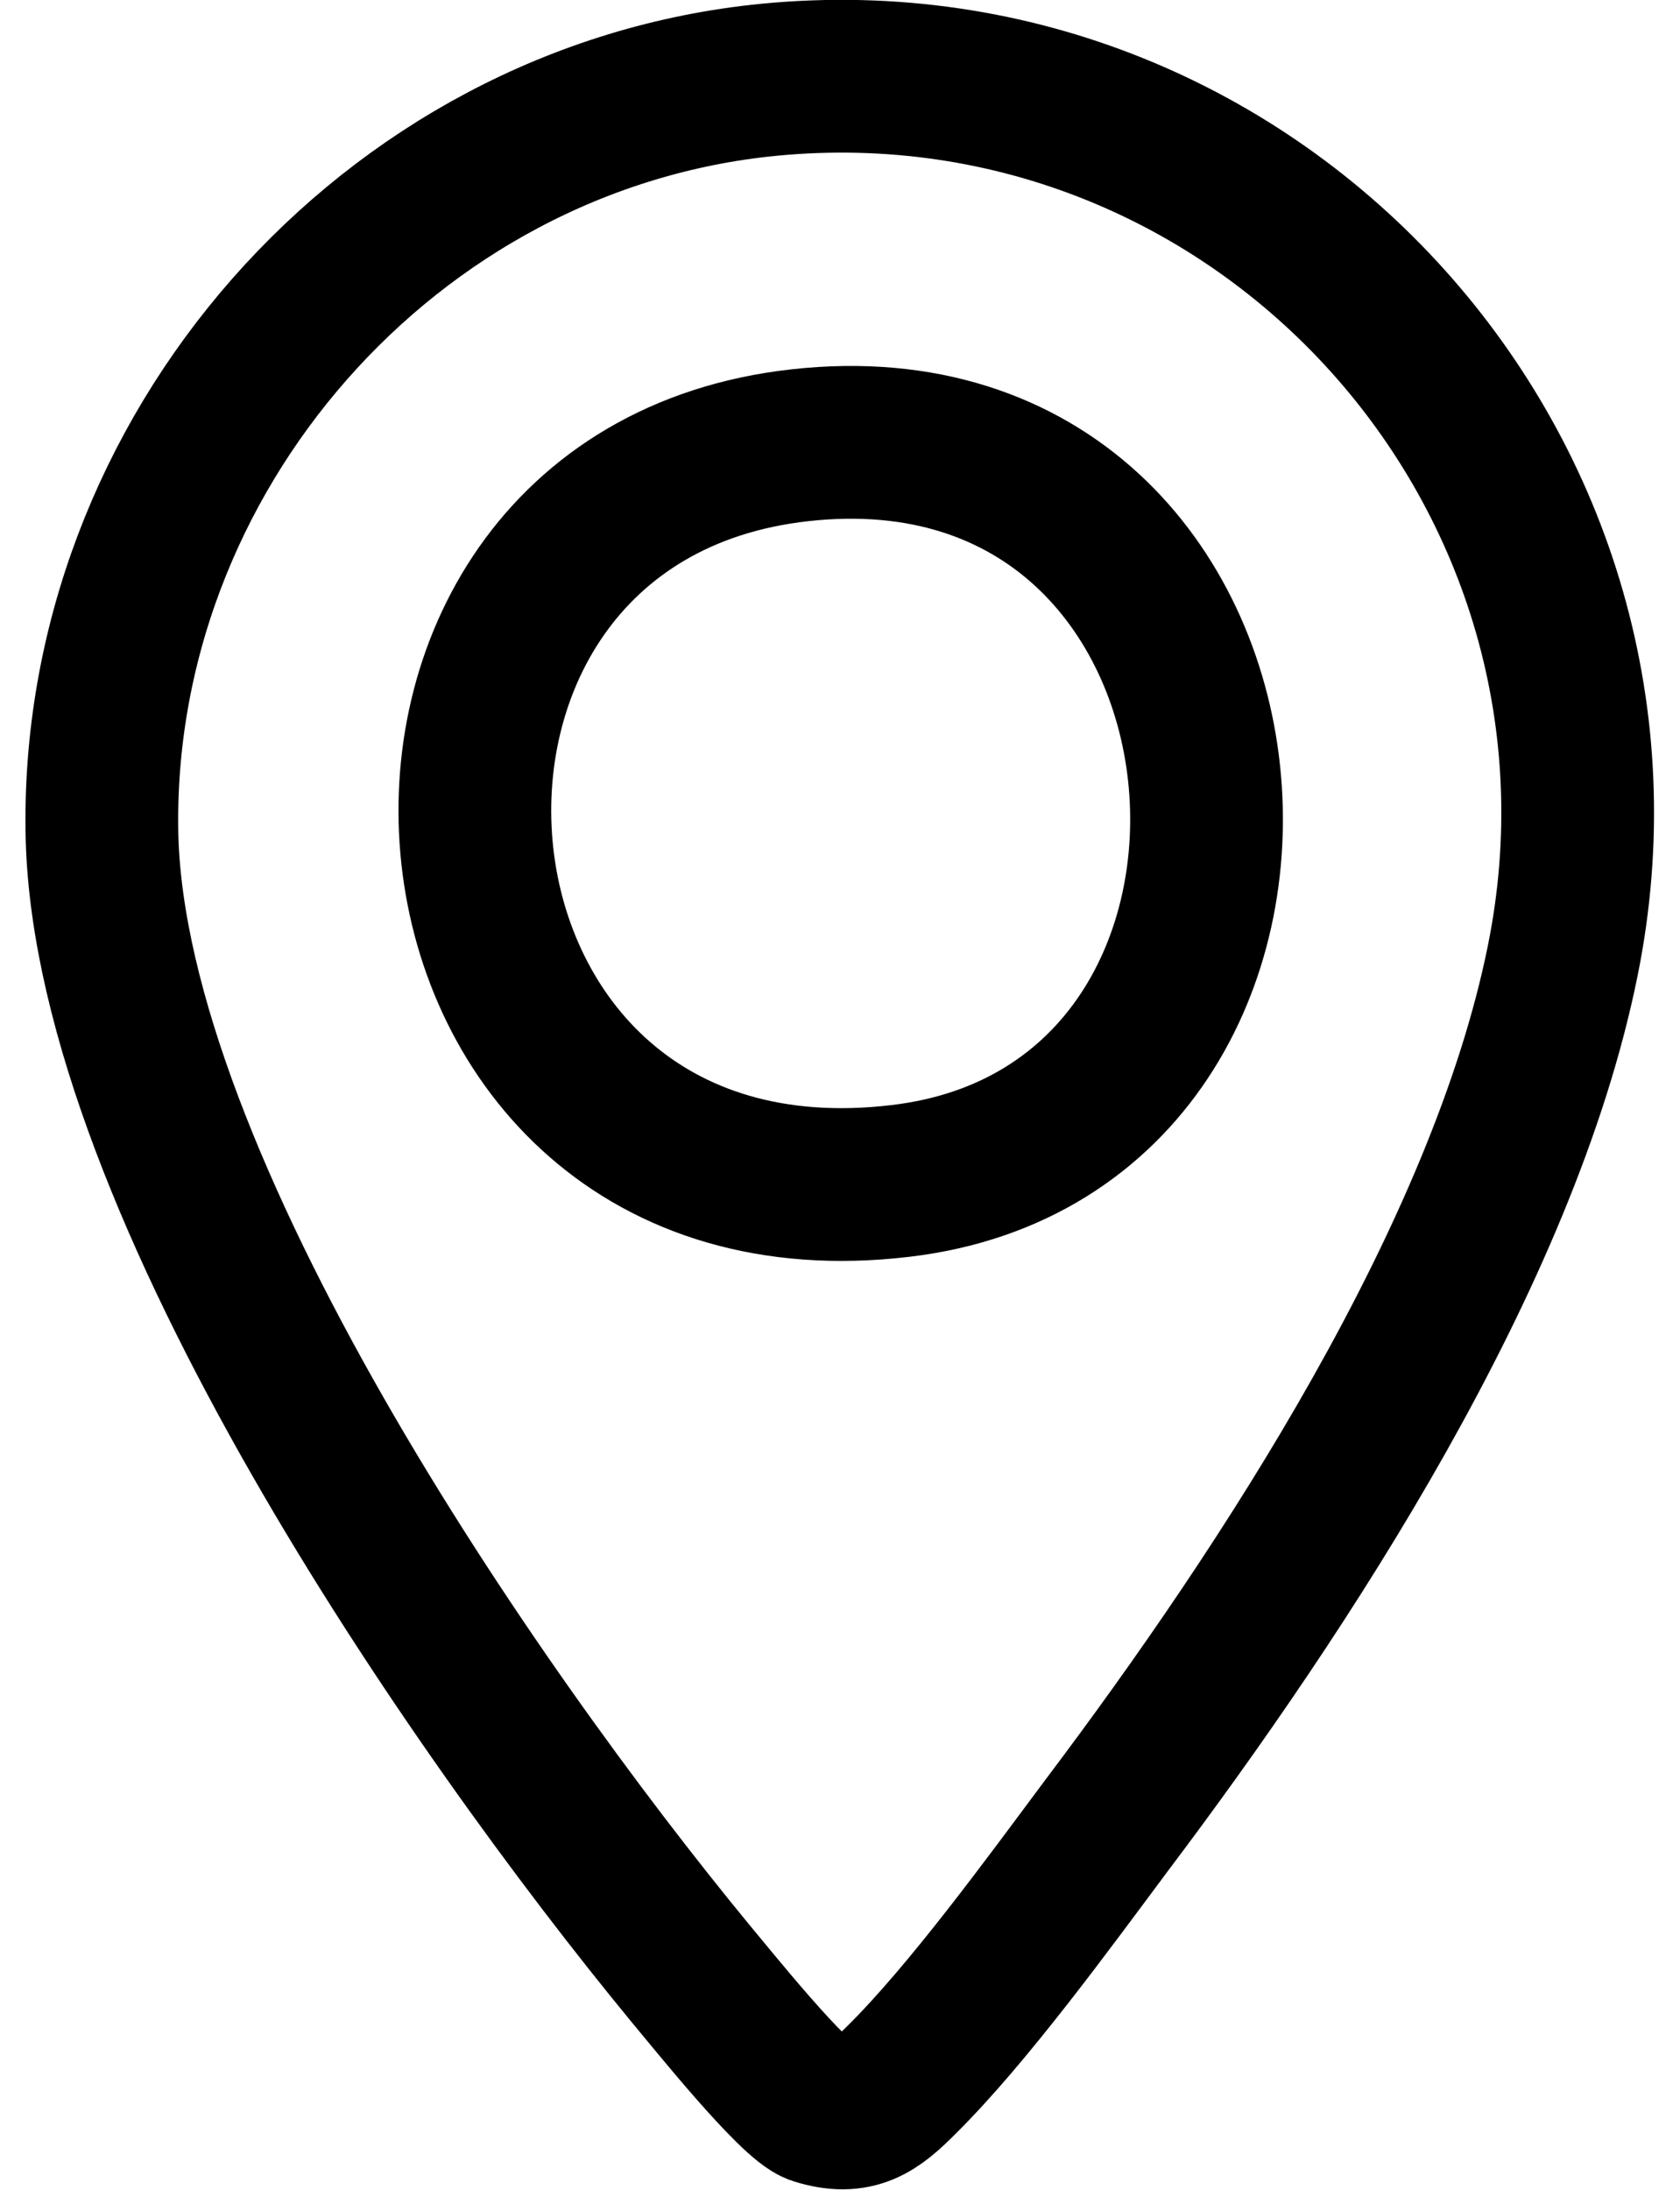 <svg width="33" height="43" viewBox="0 0 33 43" fill="none" xmlns="http://www.w3.org/2000/svg">
<path d="M15.099 1.567C24.782 0.626 32.629 9.343 30.695 18.873C29.526 24.652 25.269 31.162 21.744 35.837C20.606 37.363 19.014 39.554 17.698 40.853C17.195 41.356 16.821 41.649 16.041 41.405C15.586 41.259 13.978 39.246 13.555 38.743C9.266 33.532 2.183 23.272 2.004 16.438C1.825 8.938 7.642 2.298 15.099 1.567ZM15.716 8.743C6.326 9.782 7.544 24.392 17.682 23.191C26.552 22.152 25.383 7.671 15.716 8.743Z" stroke="black" stroke-width="3"/>
</svg>
